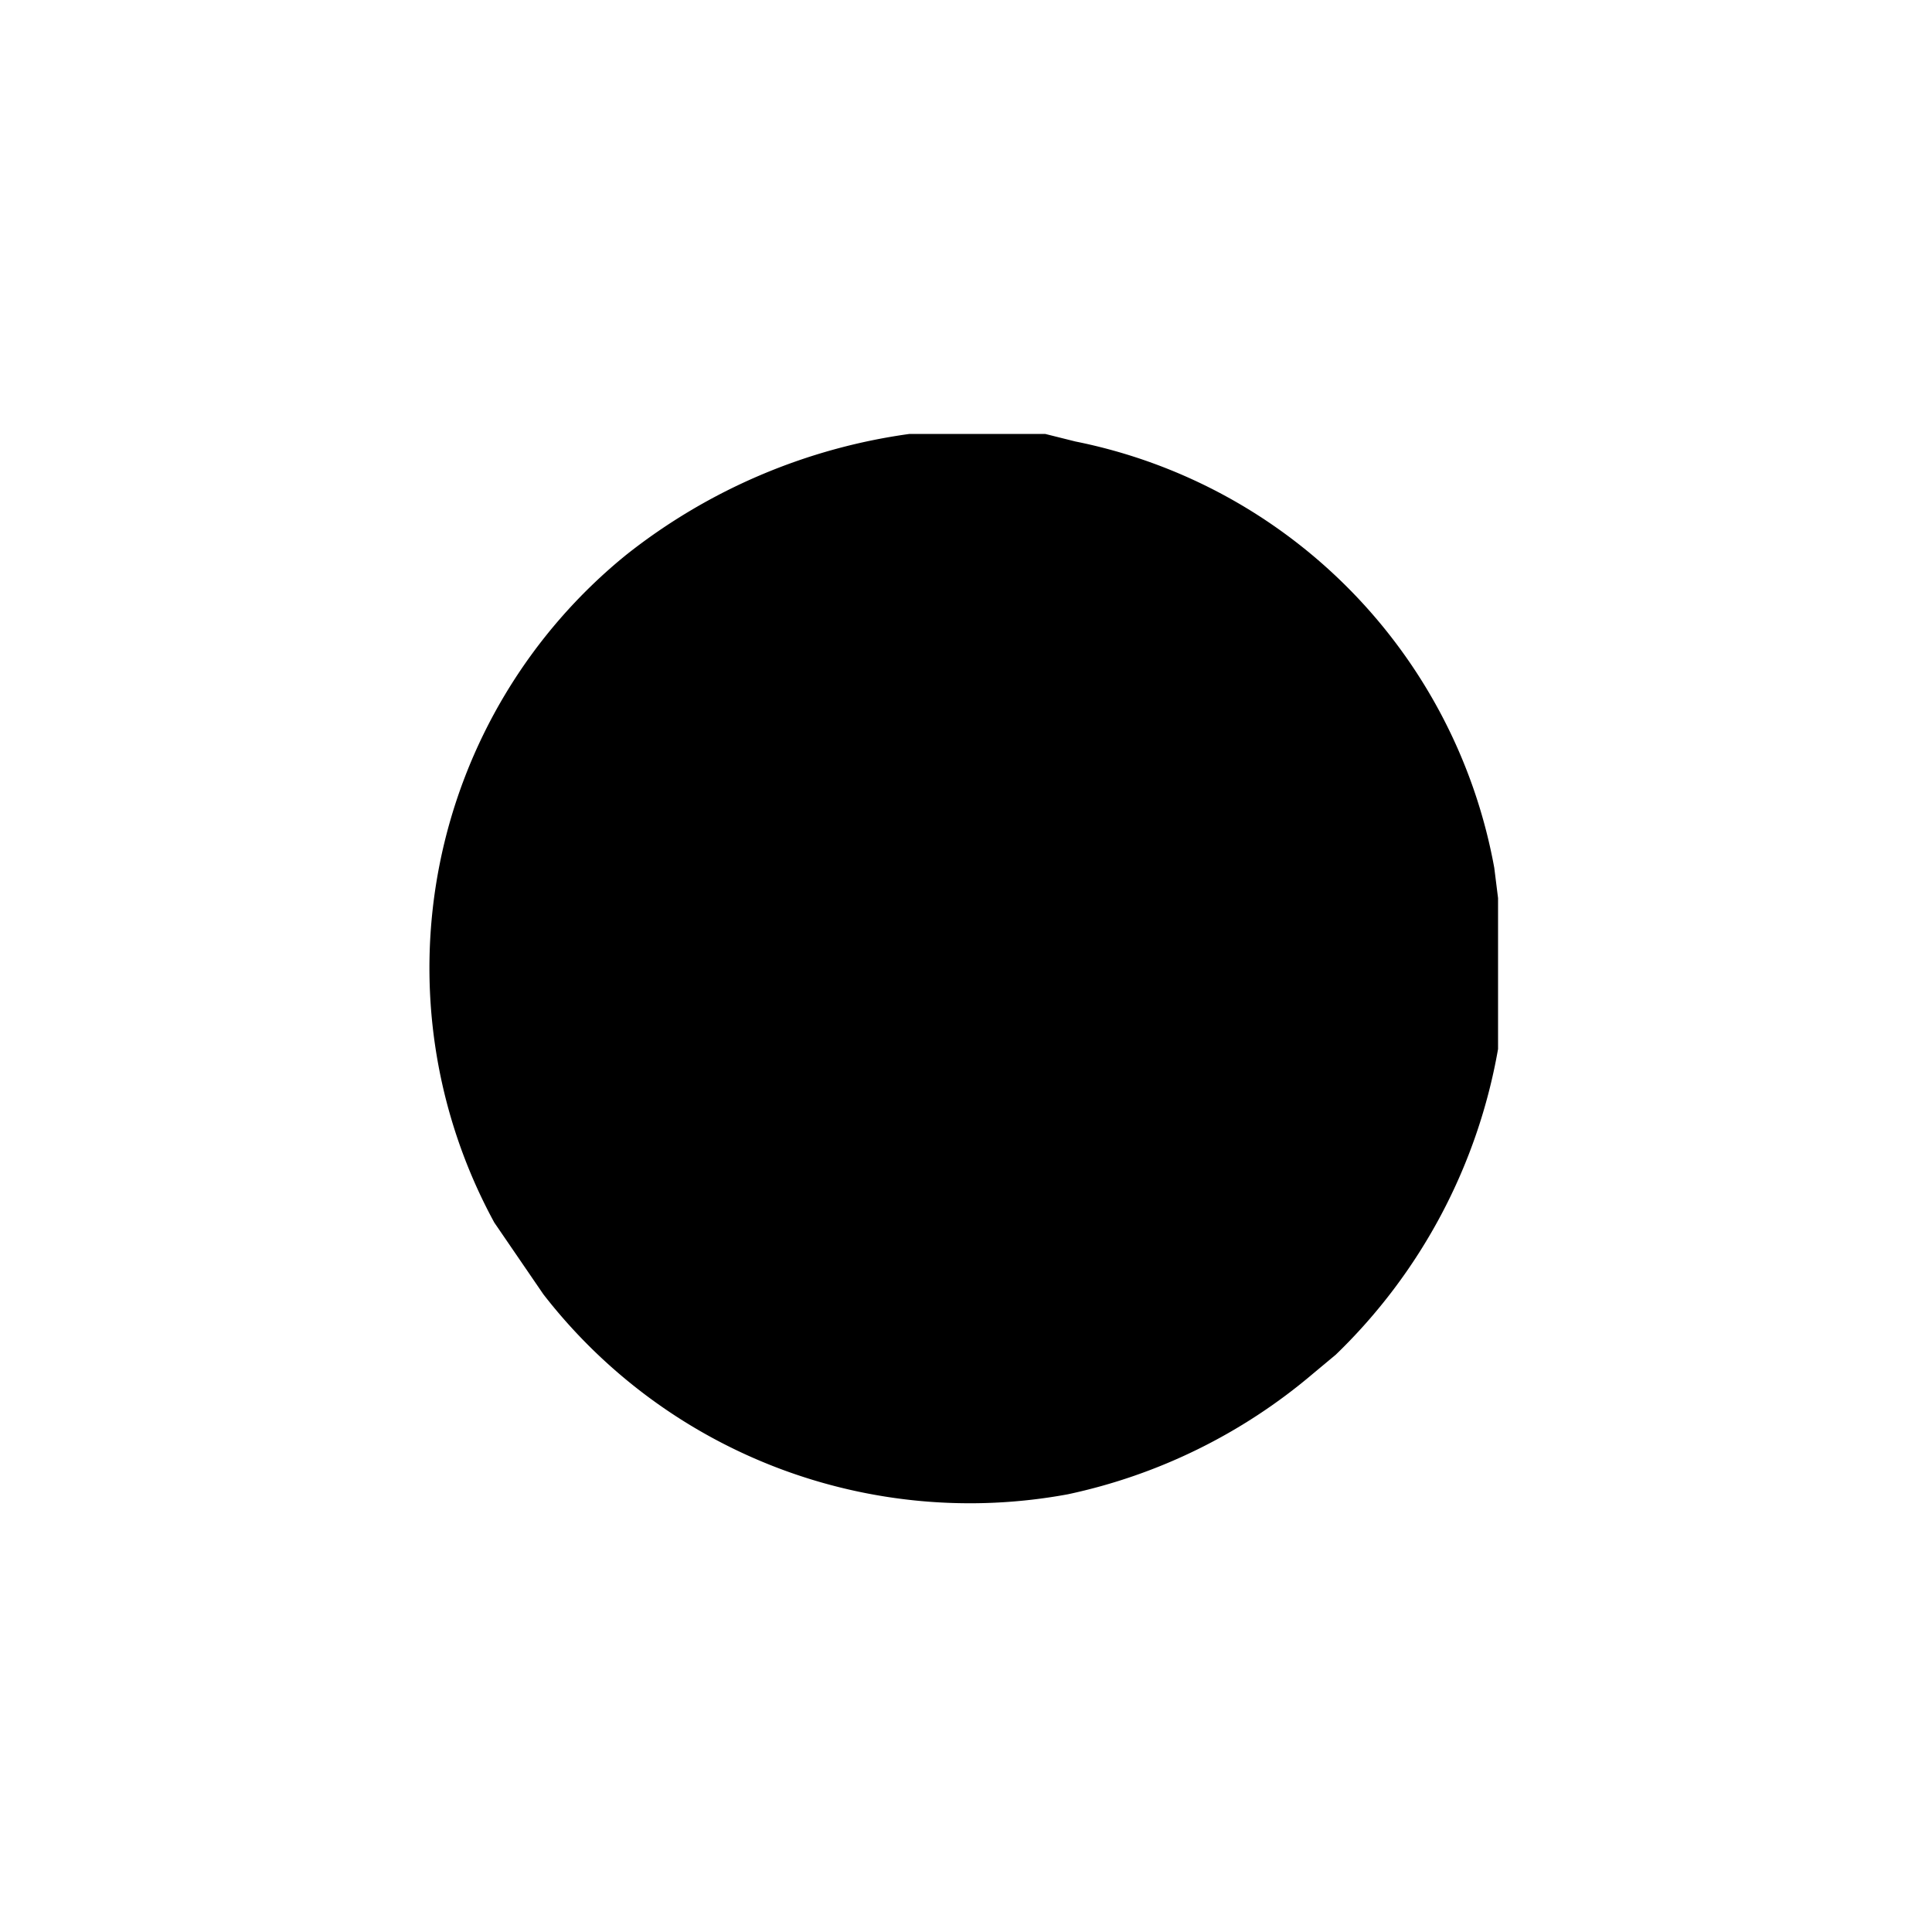 <svg xmlns="http://www.w3.org/2000/svg" version="1" viewBox="0 0 512 512"><path d="M241 115a155 155 0 00-75 32 141 141 0 00-35 177l13 19a143 143 0 00139 53 148 148 0 0065-32l6-5a148 148 0 0043-81v-40l-1-8a141 141 0 00-111-113l-8-2h-36z"/></svg>
